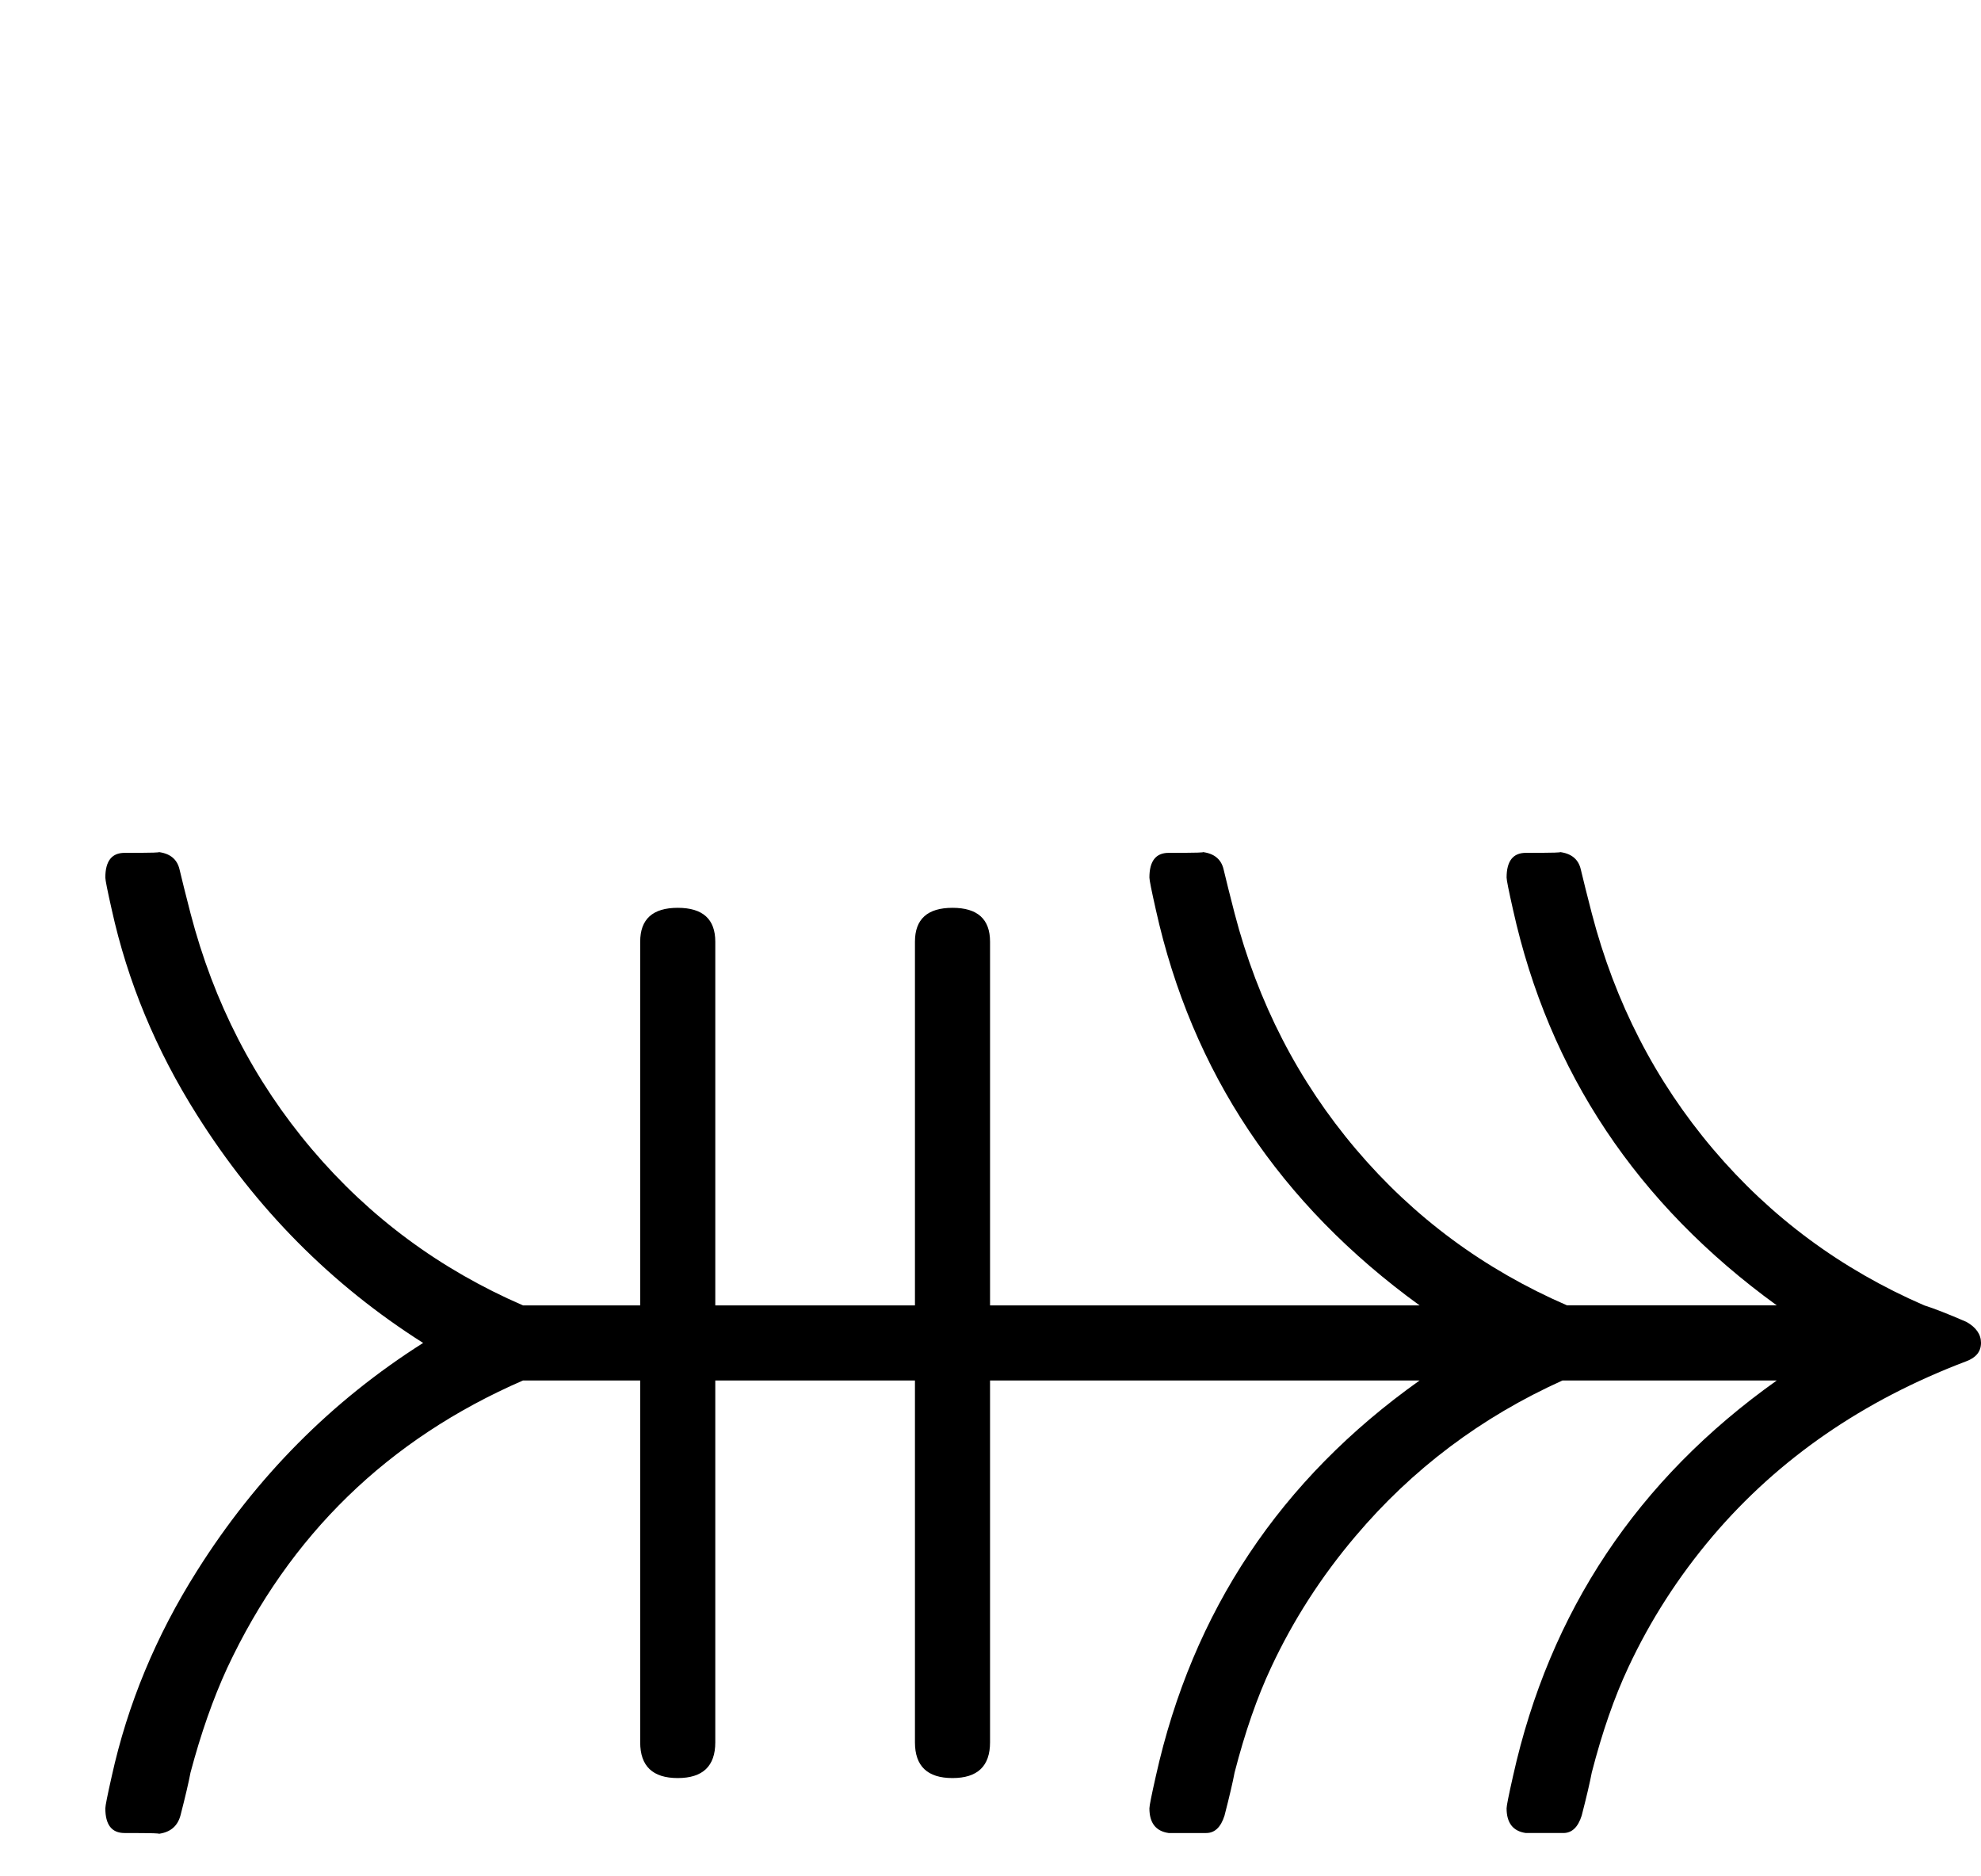 <?xml version="1.0" standalone="no"?>
<!DOCTYPE svg PUBLIC "-//W3C//DTD SVG 1.1//EN" "http://www.w3.org/Graphics/SVG/1.1/DTD/svg11.dtd" >
<svg viewBox="0 -442 2163 2048">
  <g transform="matrix(1 0 0 -1 0 1606)">
   <path fill="currentColor"
d="M2163 582q0 -14 -16 -20q-169 -64 -277 -191q-56 -66 -92 -143q-23 -49 -40 -115q-3 -16 -11 -47q-6 -19 -20 -19q-44 0 -41 0q-21 3 -21 27q0 4 7 35q60 270 288 432h-234q-133 -60 -226 -170q-56 -66 -92 -143q-23 -49 -40 -115q-3 -16 -11 -47q-6 -19 -20 -19
q-44 0 -41 0q-21 3 -21 27q0 4 7 35q60 270 288 432h-469v-395q0 -39 -41 -39t-41 39v395h-218v-395q0 -39 -41 -39t-41 39v395h-128q-221 -96 -323 -314q-23 -50 -40 -114q-3 -16 -11 -47q-5 -18 -25 -20q9 1 -36 1q-21 0 -21 27q0 4 7 35q26 118 93 224q97 154 247 249
q-150 95 -247 249q-67 106 -93 224q-7 31 -7 35q0 27 21 27q45 0 36 1q20 -2 24 -19t12 -48q38 -146 132.5 -257.5t230.5 -170.5h128v397q0 37 41 37t41 -37v-397h218v397q0 37 41 37t41 -37v-397h469q-229 166 -288 432q-7 31 -7 35q0 27 21 27q45 0 36 1q20 -2 24 -19
t12 -48q38 -146 132.5 -257.5t230.5 -170.5h229q-229 166 -288 432q-7 31 -7 35q0 27 21 27q45 0 36 1q20 -2 24 -19t12 -48q38 -146 132.5 -257.5t230.5 -170.5q16 -5 46 -18q16 -9 16 -23z" />
  </g>

</svg>
